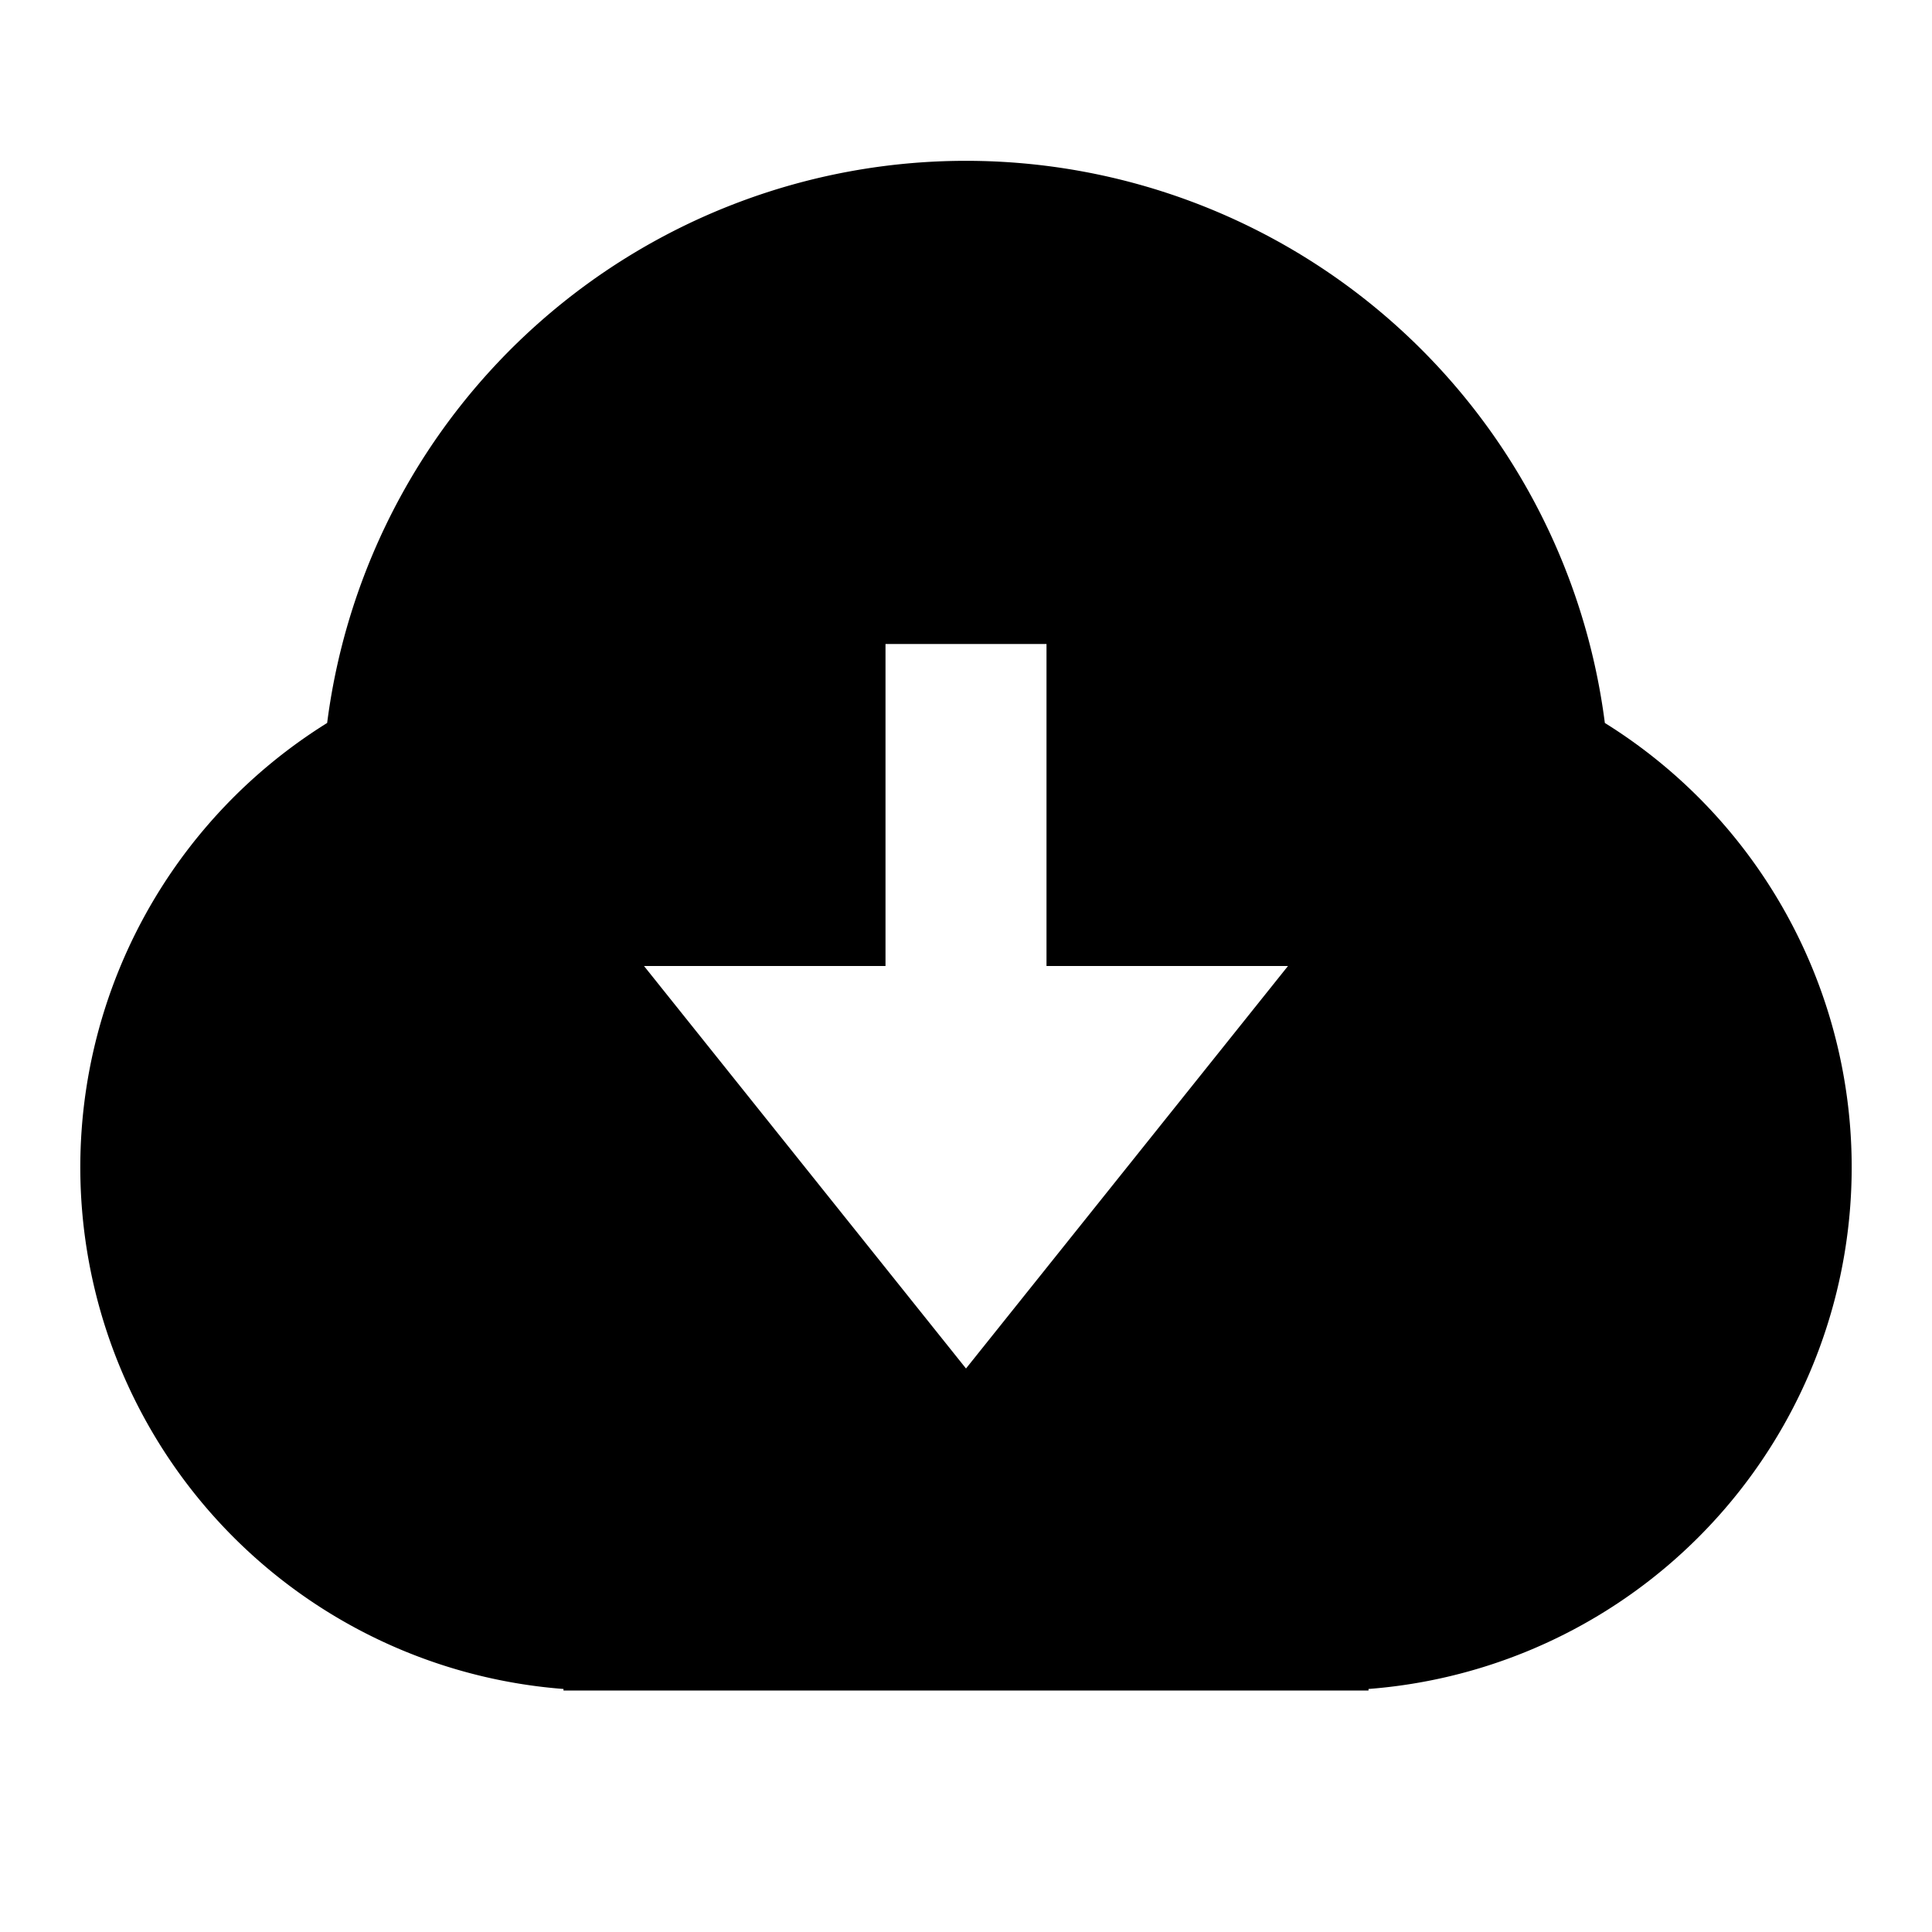 <svg xmlns="http://www.w3.org/2000/svg" viewBox="0 0 24 24">
    <g>
        <path
            d="M7 20.981a6.5 6.5 0 0 1-2.936-12 8.001 8.001 0 0 1 15.872 0 6.5 6.5 0 0 1-2.936 12V21H7v-.019zM13 12V8h-2v4H8l4 5 4-5h-3z" />
    </g>
</svg>